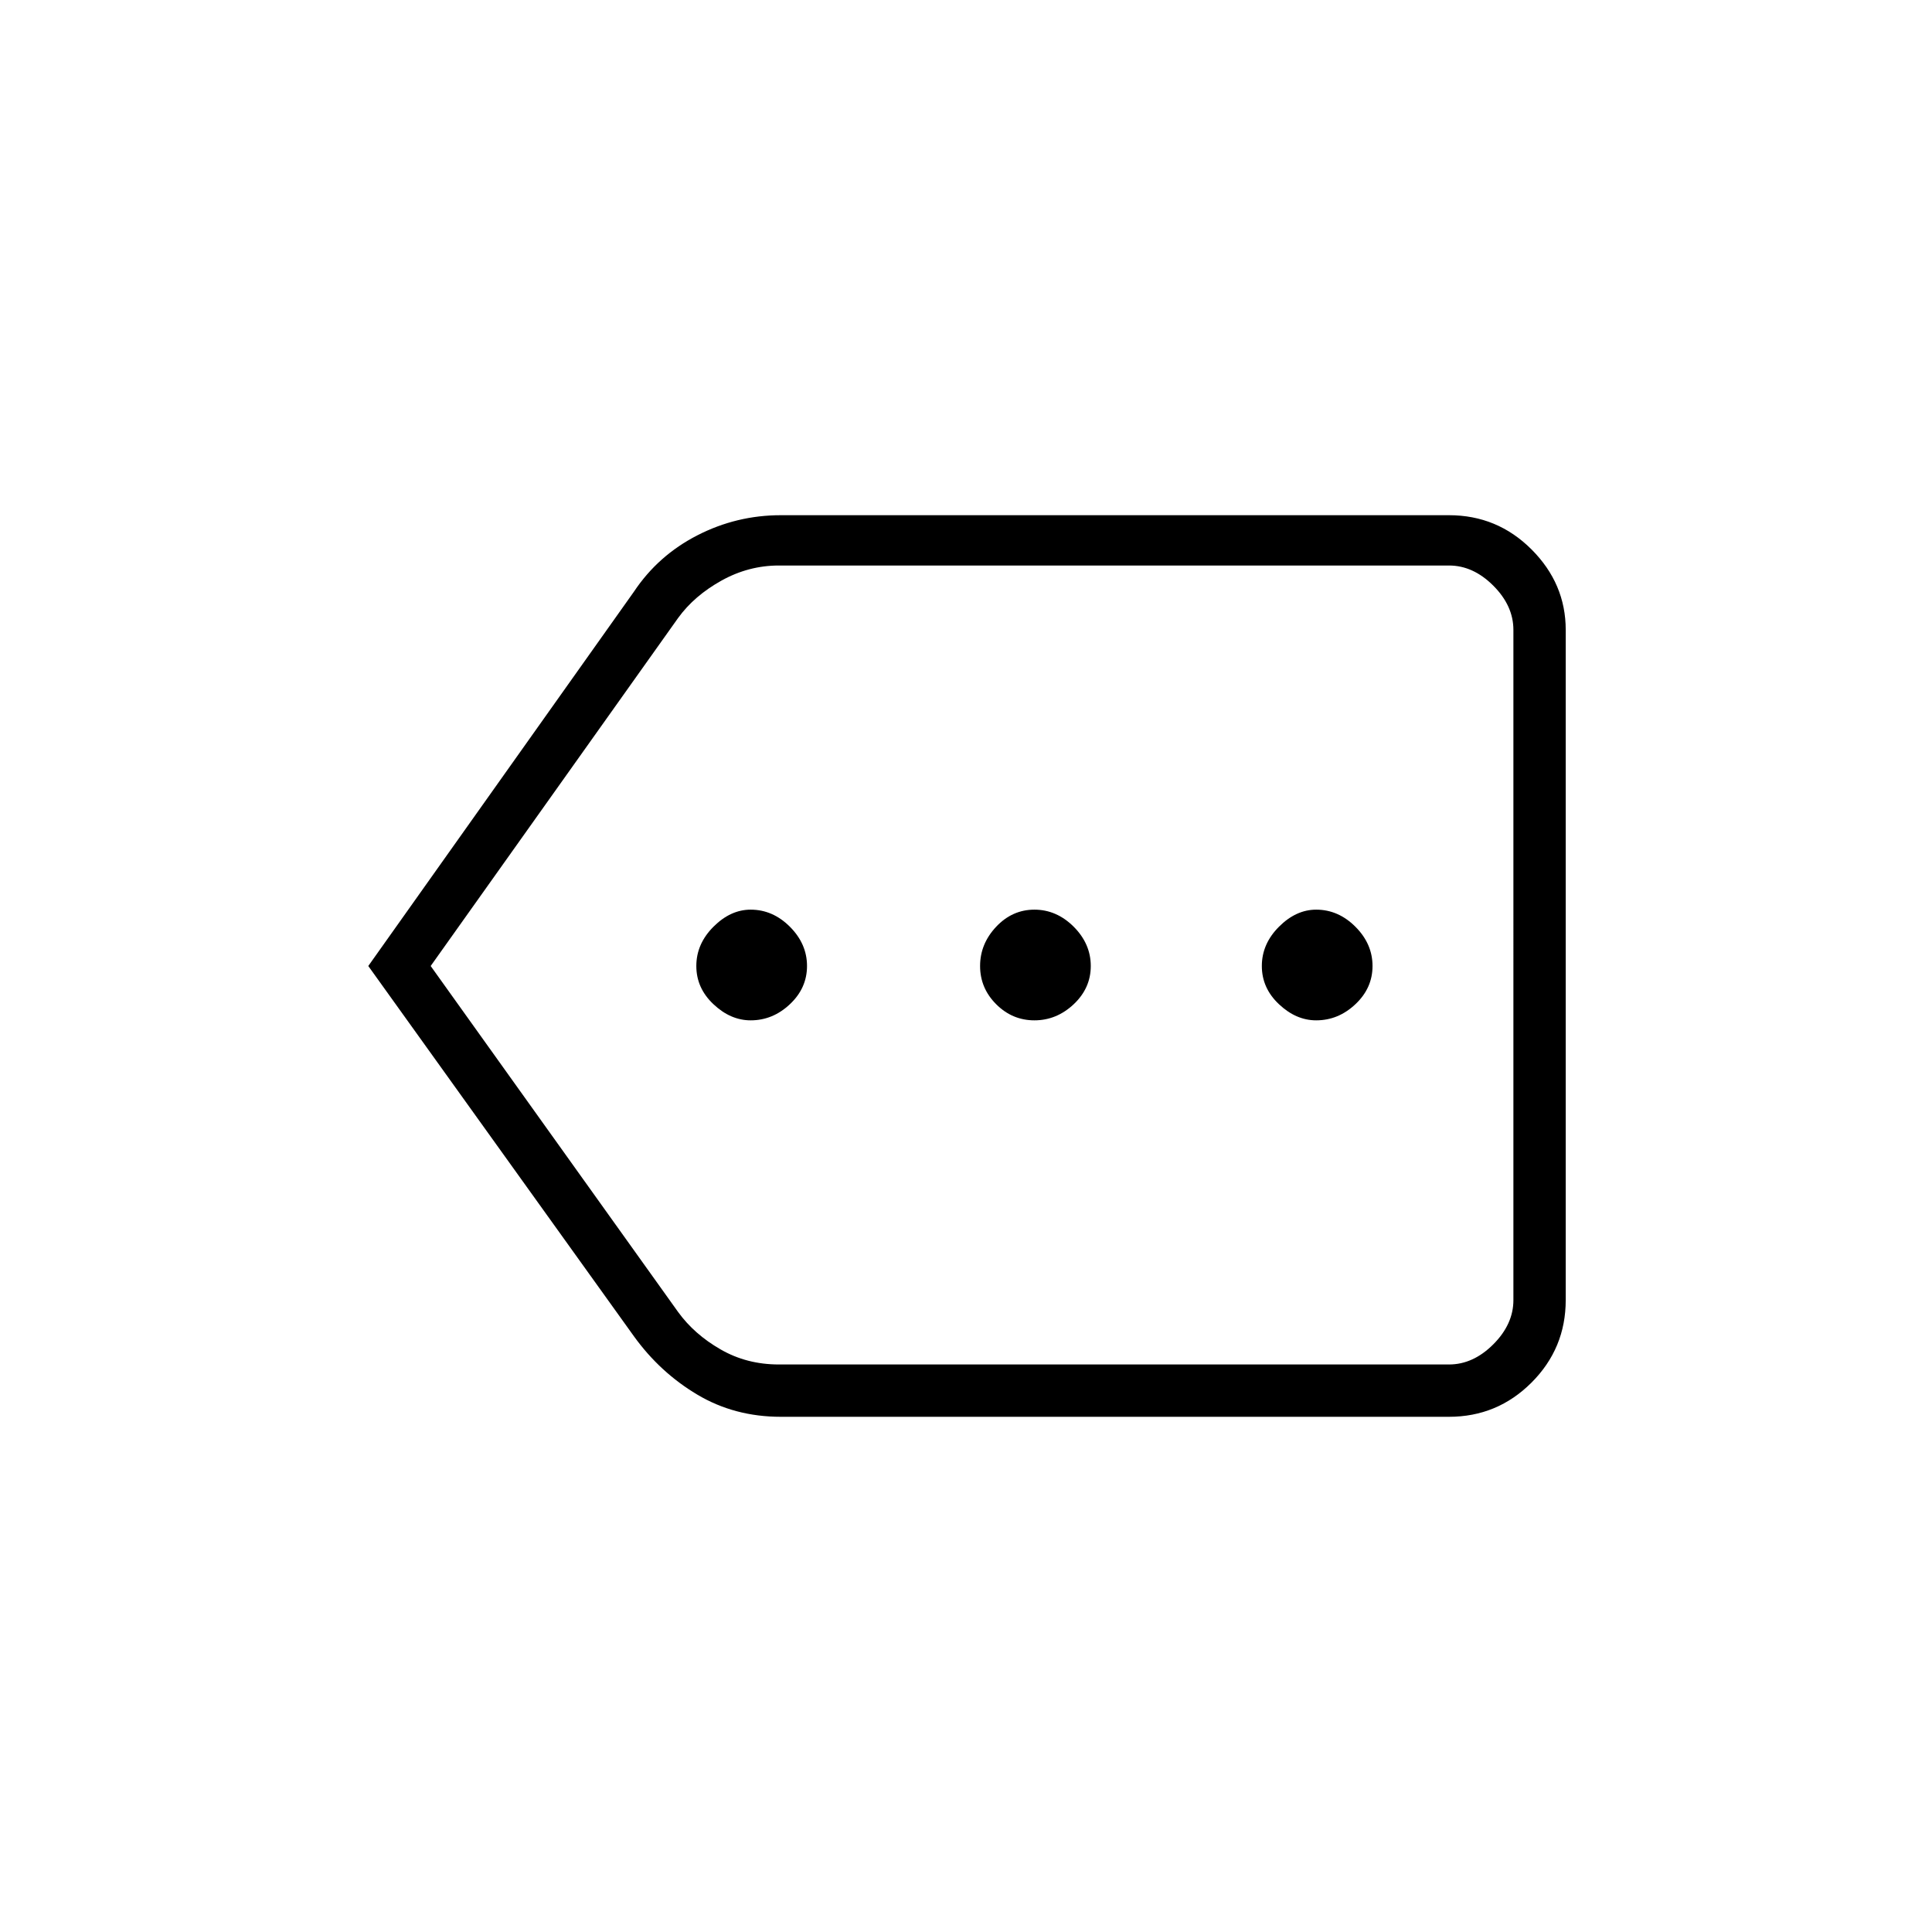 <svg xmlns="http://www.w3.org/2000/svg" height="24" width="24"><path d="M9.325 12.675q.275 0 .487-.2.213-.2.213-.475 0-.275-.213-.488-.212-.212-.487-.212-.25 0-.462.212-.213.213-.213.488t.213.475q.212.2.462.2Zm3.525 0q.275 0 .488-.2.212-.2.212-.475 0-.275-.212-.488-.213-.212-.488-.212t-.475.212q-.2.213-.2.488t.2.475q.2.2.475.2Zm3.5 0q.275 0 .487-.2.213-.2.213-.475 0-.275-.213-.488-.212-.212-.487-.212-.25 0-.462.212-.213.213-.213.488t.213.475q.212.2.462.2ZM4.575 12l3.3-4.65q.3-.45.788-.7Q9.15 6.4 9.7 6.4H18q.6 0 1.025.425.425.425.425 1v8.325q0 .6-.425 1.025Q18.6 17.6 18 17.6H9.7q-.575 0-1.037-.275-.463-.275-.788-.725Zm.775 0 3.075 4.3q.2.275.525.462.325.188.725.188H18q.3 0 .55-.25.25-.25.25-.55V7.825q0-.3-.25-.55-.25-.25-.55-.25H9.675q-.375 0-.712.187-.338.188-.538.463Zm13.45 0V7.025v9.925-.65Z"/></svg>